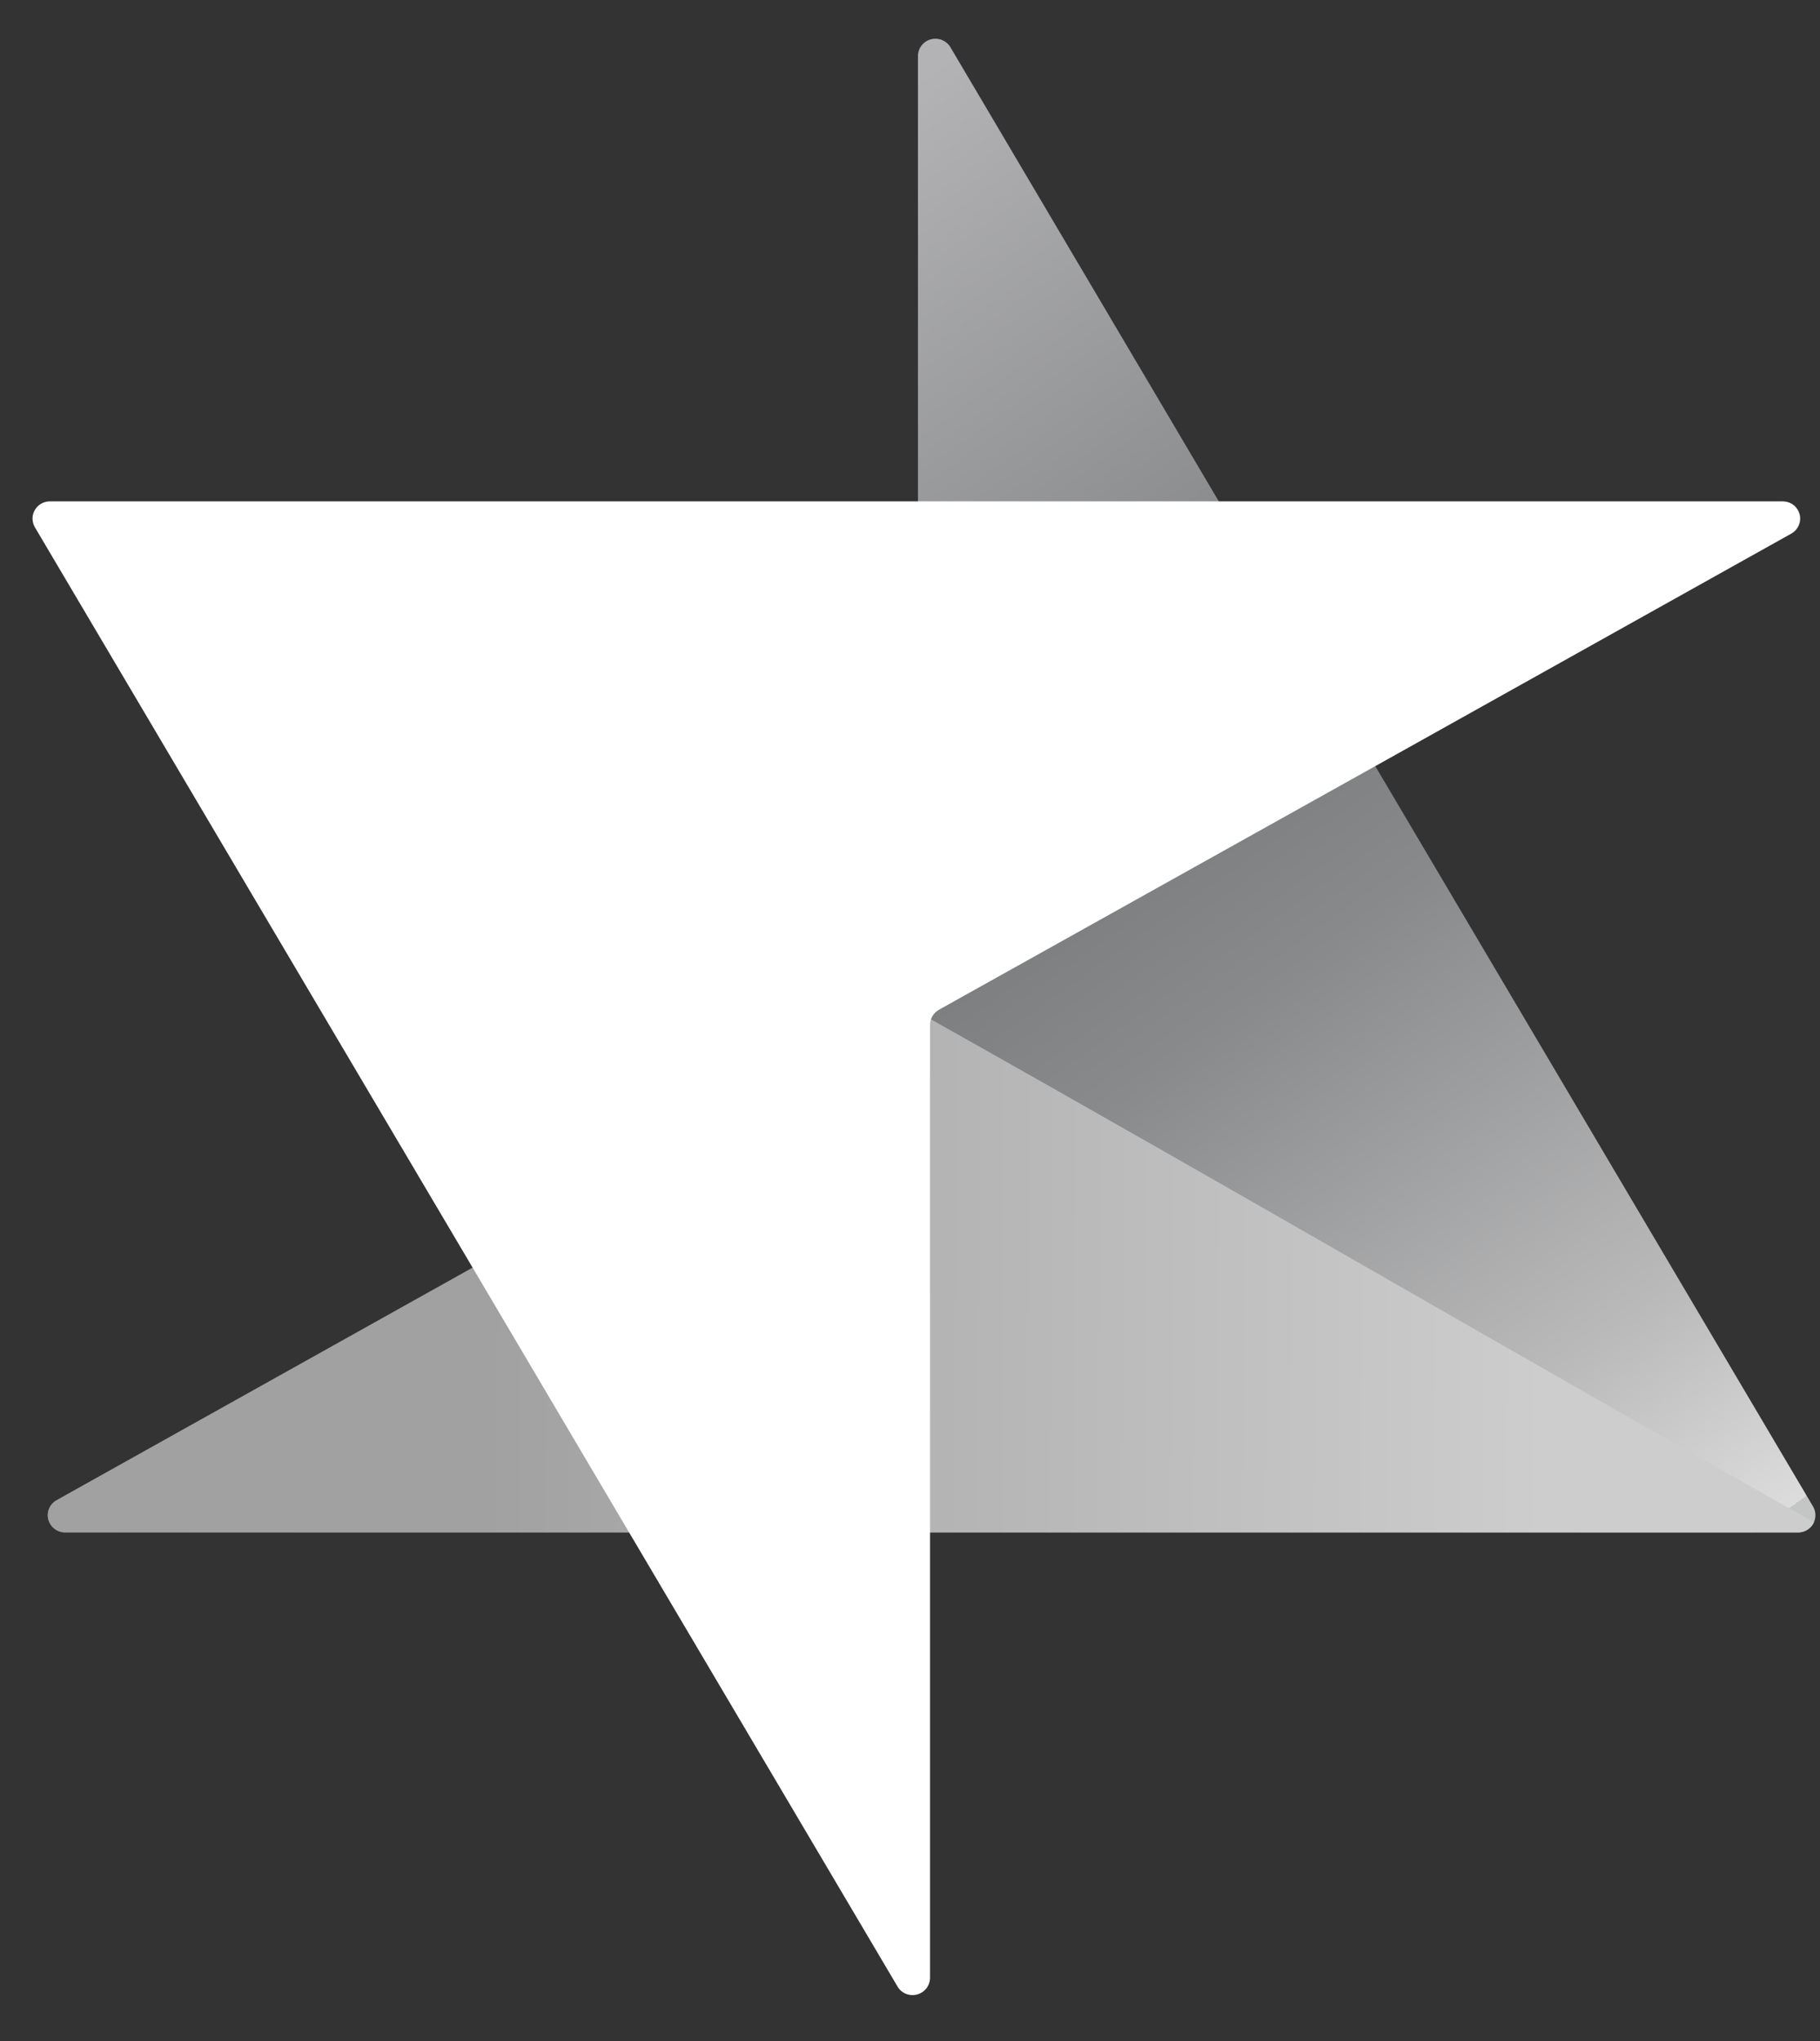 <svg width="33" height="37" viewBox="0 0 33 37" fill="none" xmlns="http://www.w3.org/2000/svg">
<rect x="0" y="0" width="33" height="37" fill="#333333" stroke="none"/>
<path d="M32.6 27.78C32.655 27.781 32.71 27.767 32.758 27.739C32.807 27.712 32.847 27.672 32.875 27.624C32.903 27.576 32.917 27.522 32.917 27.467C32.917 27.412 32.902 27.358 32.874 27.31L24.933 13.883L22.153 9.18L17.231 0.853C17.195 0.794 17.14 0.749 17.076 0.723C17.011 0.698 16.939 0.695 16.873 0.714C16.806 0.733 16.747 0.774 16.706 0.829C16.665 0.885 16.643 0.952 16.644 1.021V18.295C16.642 18.351 16.626 18.406 16.596 18.454C16.567 18.502 16.525 18.541 16.475 18.568L8.302 23.13L1.027 27.196C0.966 27.23 0.918 27.283 0.891 27.346C0.864 27.41 0.859 27.481 0.877 27.548C0.895 27.614 0.934 27.674 0.99 27.716C1.045 27.758 1.113 27.78 1.182 27.78H32.6Z" fill="url(#paint0_linear_712_23)"/>
<path fill-rule="evenodd" clip-rule="evenodd" d="M16.639 18.343C16.632 18.382 16.618 18.42 16.597 18.454C16.567 18.502 16.525 18.542 16.475 18.569L8.303 23.13L1.027 27.196C0.966 27.23 0.919 27.283 0.891 27.347C0.864 27.41 0.859 27.481 0.877 27.548C0.895 27.615 0.935 27.674 0.99 27.716C1.045 27.758 1.113 27.781 1.182 27.78H32.6C32.656 27.781 32.71 27.767 32.759 27.739C32.807 27.712 32.847 27.672 32.875 27.625C32.88 27.615 32.885 27.606 32.89 27.596C29.977 25.954 27.589 24.585 25.202 23.216C22.58 21.712 19.958 20.209 16.639 18.343Z" fill="url(#paint1_linear_712_23)"/>
<path d="M0.907 9.089C0.851 9.088 0.796 9.103 0.748 9.13C0.7 9.157 0.66 9.197 0.632 9.245C0.604 9.293 0.589 9.347 0.59 9.402C0.59 9.457 0.605 9.511 0.633 9.559L8.573 22.986L11.353 27.689L16.276 36.016C16.311 36.075 16.366 36.121 16.431 36.146C16.496 36.171 16.567 36.174 16.634 36.155C16.701 36.136 16.759 36.096 16.801 36.04C16.842 35.984 16.864 35.917 16.863 35.848V18.575C16.864 18.518 16.881 18.463 16.91 18.415C16.94 18.367 16.982 18.328 17.032 18.301L25.204 13.739L32.48 9.673C32.541 9.639 32.588 9.586 32.615 9.523C32.642 9.459 32.648 9.388 32.63 9.321C32.612 9.255 32.572 9.196 32.517 9.153C32.462 9.111 32.394 9.089 32.324 9.089H0.907Z" fill="white"/>
<defs>
<linearGradient id="paint0_linear_712_23" x1="16.892" y1="1.235" x2="34.423" y2="25.929" gradientUnits="userSpaceOnUse">
<stop stop-color="#B3B3B5"/>
<stop offset="0.443" stop-color="#7C7D7E"/>
<stop offset="0.568" stop-color="#898A8B"/>
<stop offset="0.854" stop-color="#BABABB"/>
<stop offset="1" stop-color="#DCDCDC"/>
<stop offset="1" stop-color="#C4C5C5"/>
</linearGradient>
<linearGradient id="paint1_linear_712_23" x1="8.79" y1="26.378" x2="27.977" y2="26.503" gradientUnits="userSpaceOnUse">
<stop stop-color="#A1A1A2"/>
<stop offset="1" stop-color="#CDCDCE"/>
</linearGradient>
</defs>
</svg>
